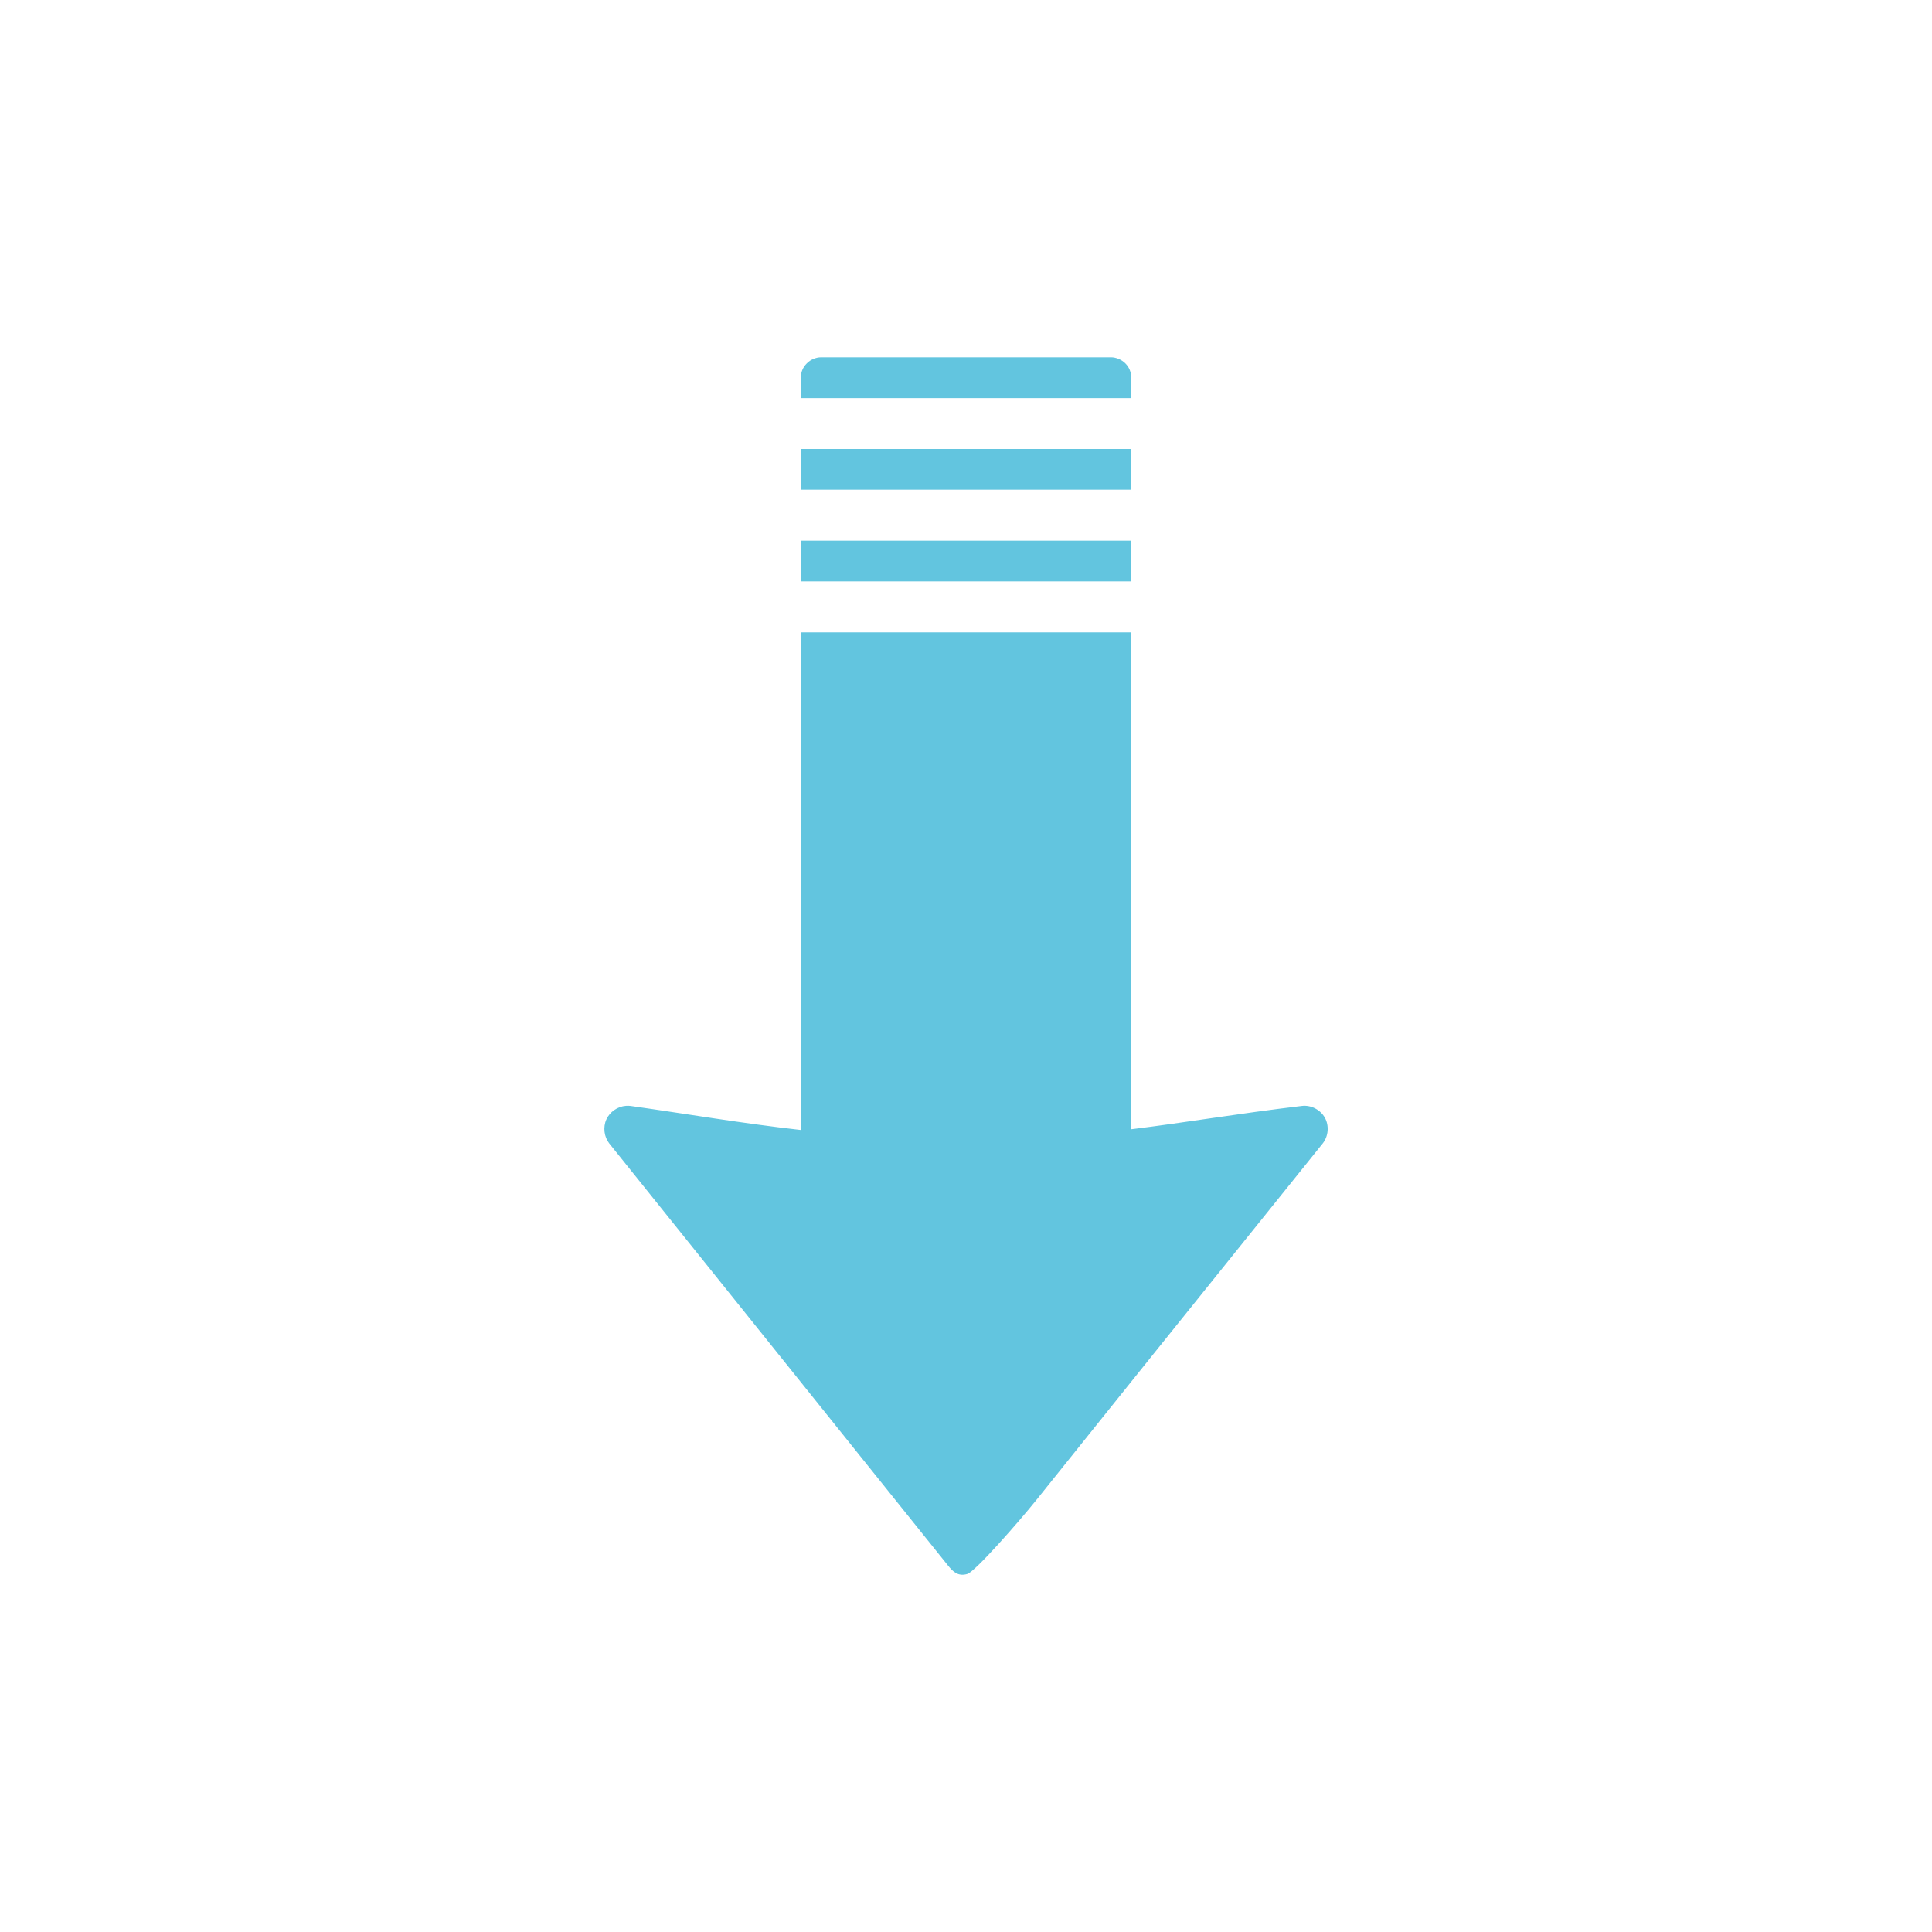 <svg height="512" viewBox="0 0 512 512" width="512" xmlns="http://www.w3.org/2000/svg">
 <path d="m217.61 94.68c-.747 0-1.423.169-2.069.441-.646.272-1.223.671-1.71 1.159-.488.488-.914 1.065-1.186 1.71-.272.646-.414 1.349-.414 2.097v5.407h87.558v-5.407c0-.747-.142-1.451-.414-2.097-.272-.646-.671-1.223-1.159-1.71-.488-.488-1.092-.886-1.738-1.159-.646-.272-1.322-.441-2.069-.441h-76.8m-5.379 24.304v10.786h87.56v-10.786zm0 24.304v10.786h87.56v-10.786zm0 24.304v8.441c-.008.133-.028.252-.028.386v123.04c-15.777-1.789-29.956-4.233-45.1-6.372-.403-.051-.781-.057-1.186-.028-2.229.142-4.335 1.6-5.241 3.641-.906 2.041-.589 4.596.8 6.345l89.71 111.78c1.297 1.617 2.681 3.052 5.186 2.29 2.119-.691 13.569-13.729 18.4-19.752 8.406-10.478 19.618-24.482 30.842-38.456 22.448-27.948 44.911-55.863 44.911-55.863 1.525-1.893 1.76-4.717.579-6.841-1.181-2.125-3.684-3.414-6.097-3.117-17.263 2.063-30.847 4.412-45.21 6.179v-131.68h-87.56" fill="#62c5df"/>
</svg>
